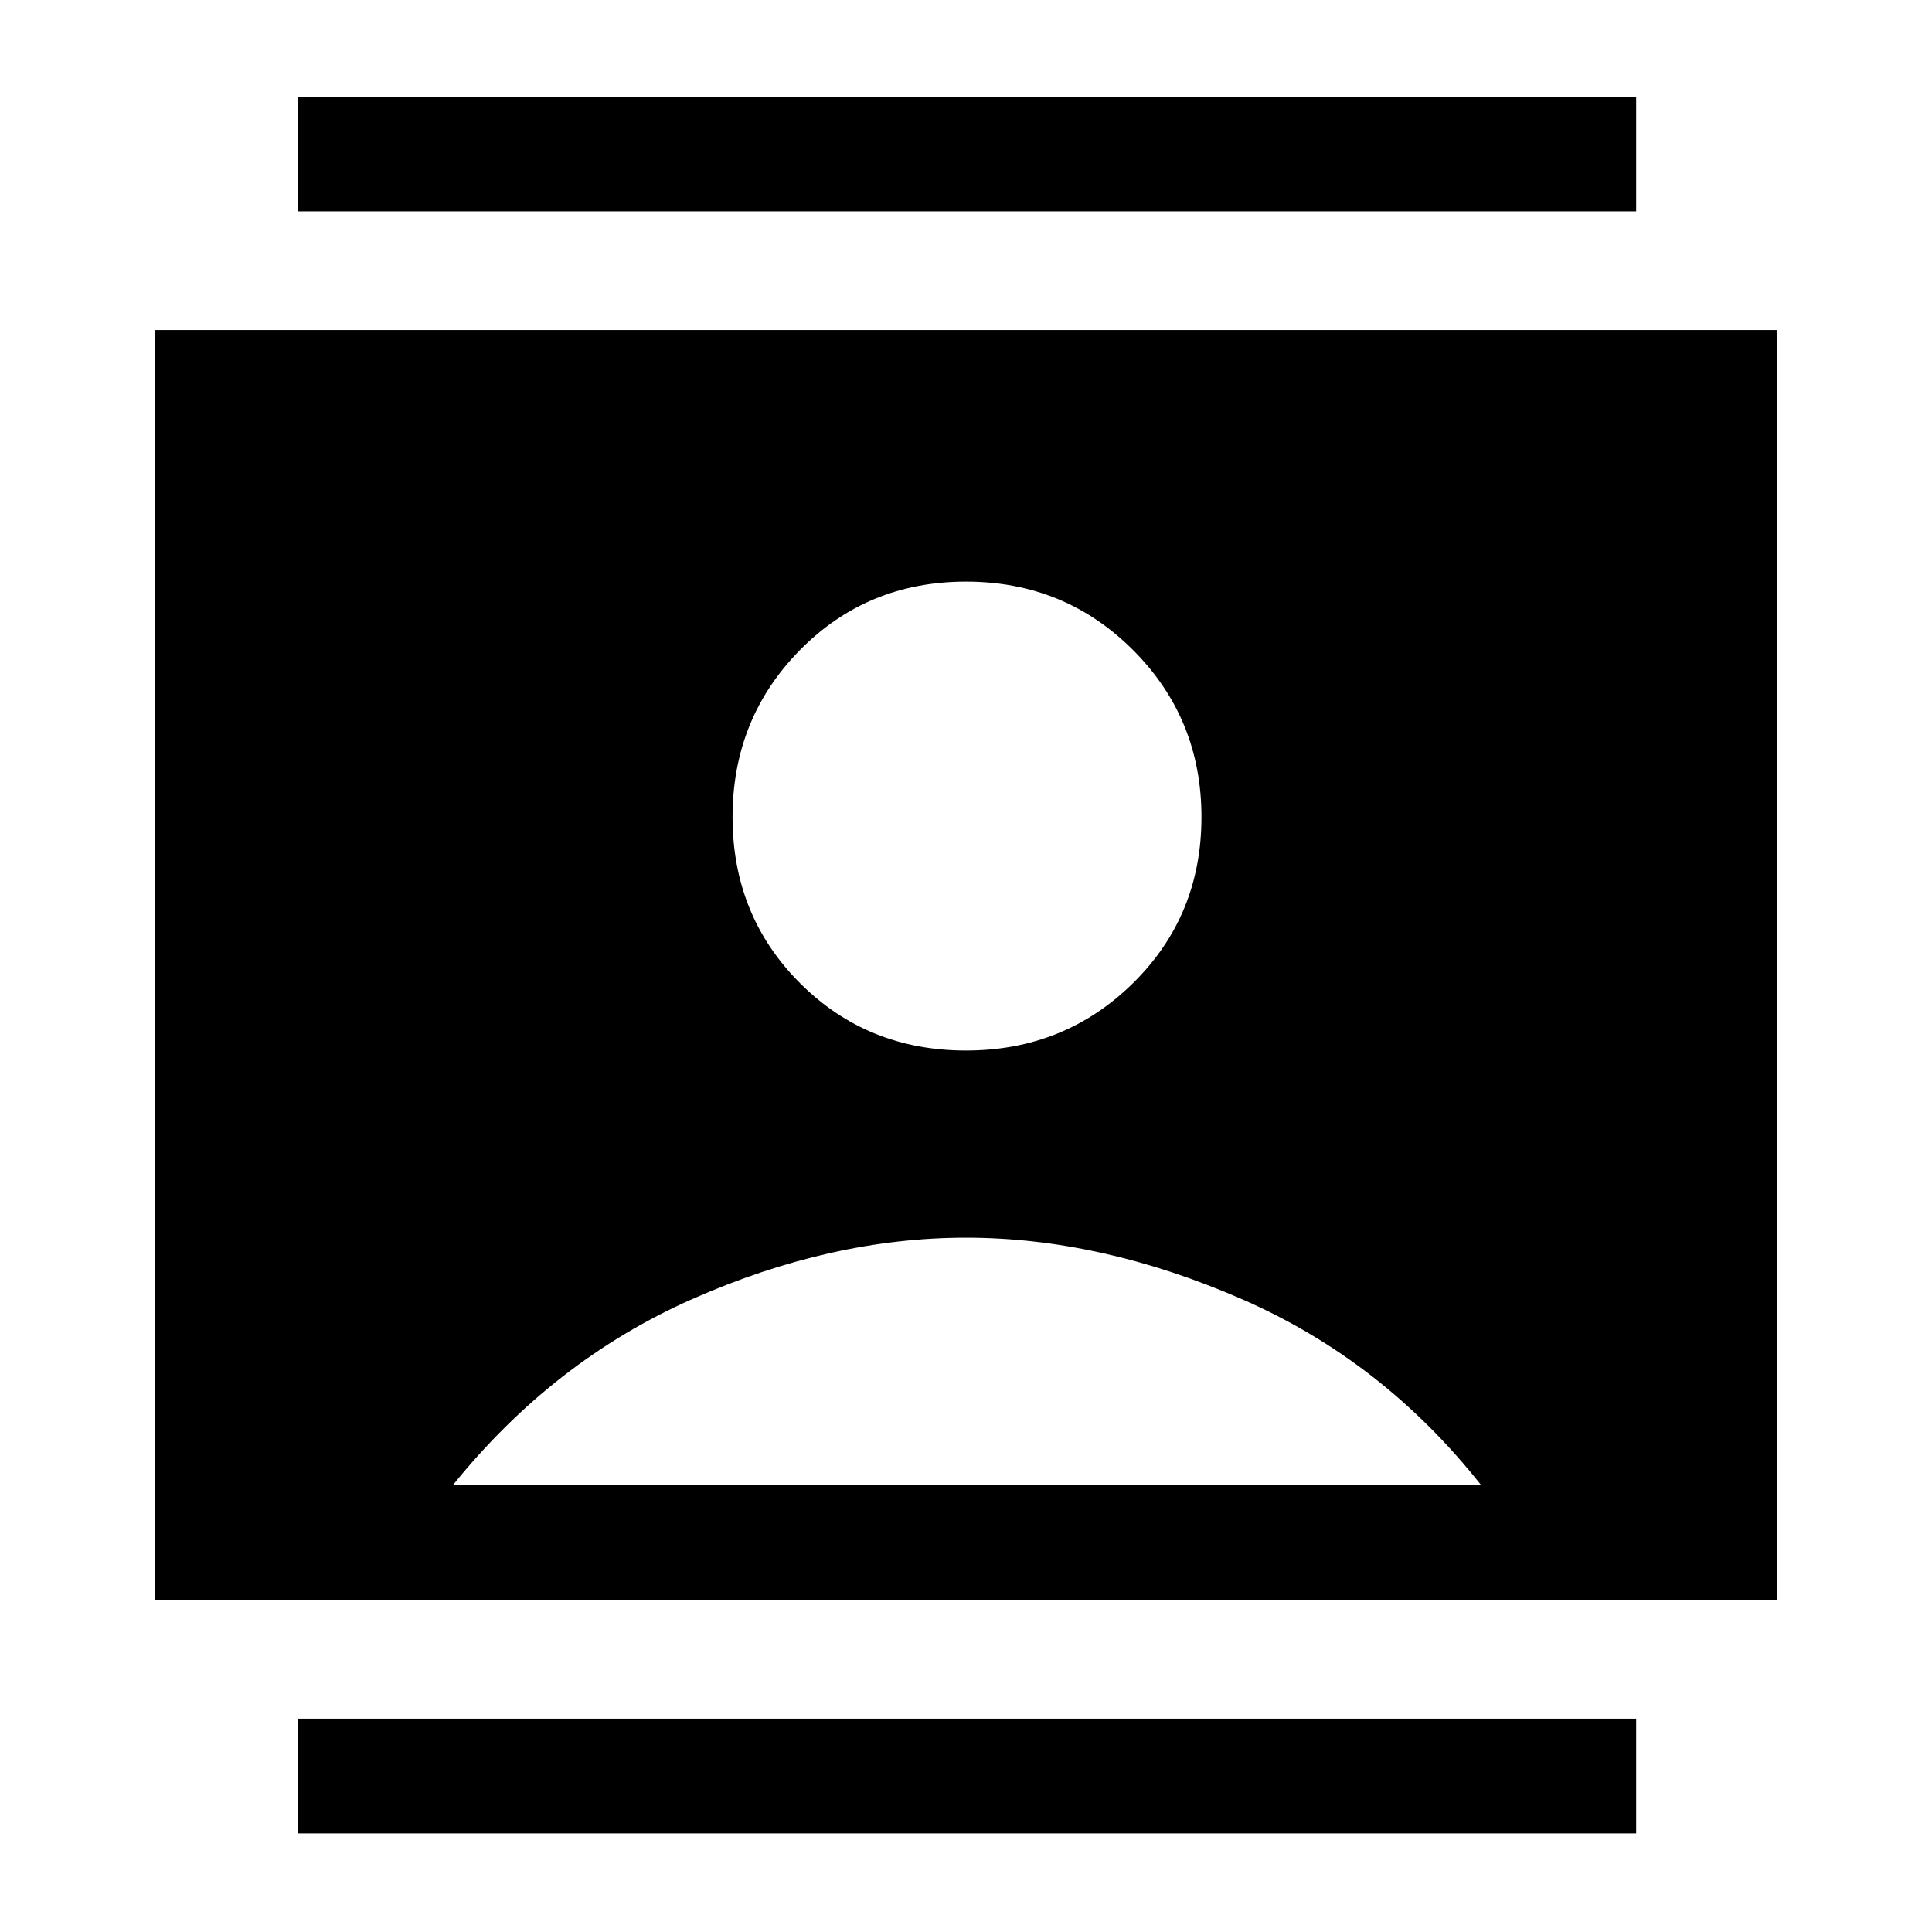 <svg xmlns="http://www.w3.org/2000/svg" height="48" width="48"><path d="M7.4 45.55V42.7H40.65V45.55ZM7.4 5.25V2.4H40.65V5.25ZM24 26.1Q26.45 26.1 28.15 24.425Q29.85 22.75 29.85 20.3Q29.85 17.85 28.15 16.15Q26.45 14.45 24 14.45Q21.55 14.45 19.875 16.15Q18.2 17.85 18.2 20.3Q18.2 22.75 19.875 24.425Q21.55 26.1 24 26.1ZM3.85 39.75V8.2H44.15V39.75ZM11.25 36.9H36.8Q34.35 33.8 30.85 32.275Q27.35 30.75 24 30.75Q20.65 30.75 17.2 32.275Q13.75 33.8 11.25 36.9Z"/></svg>